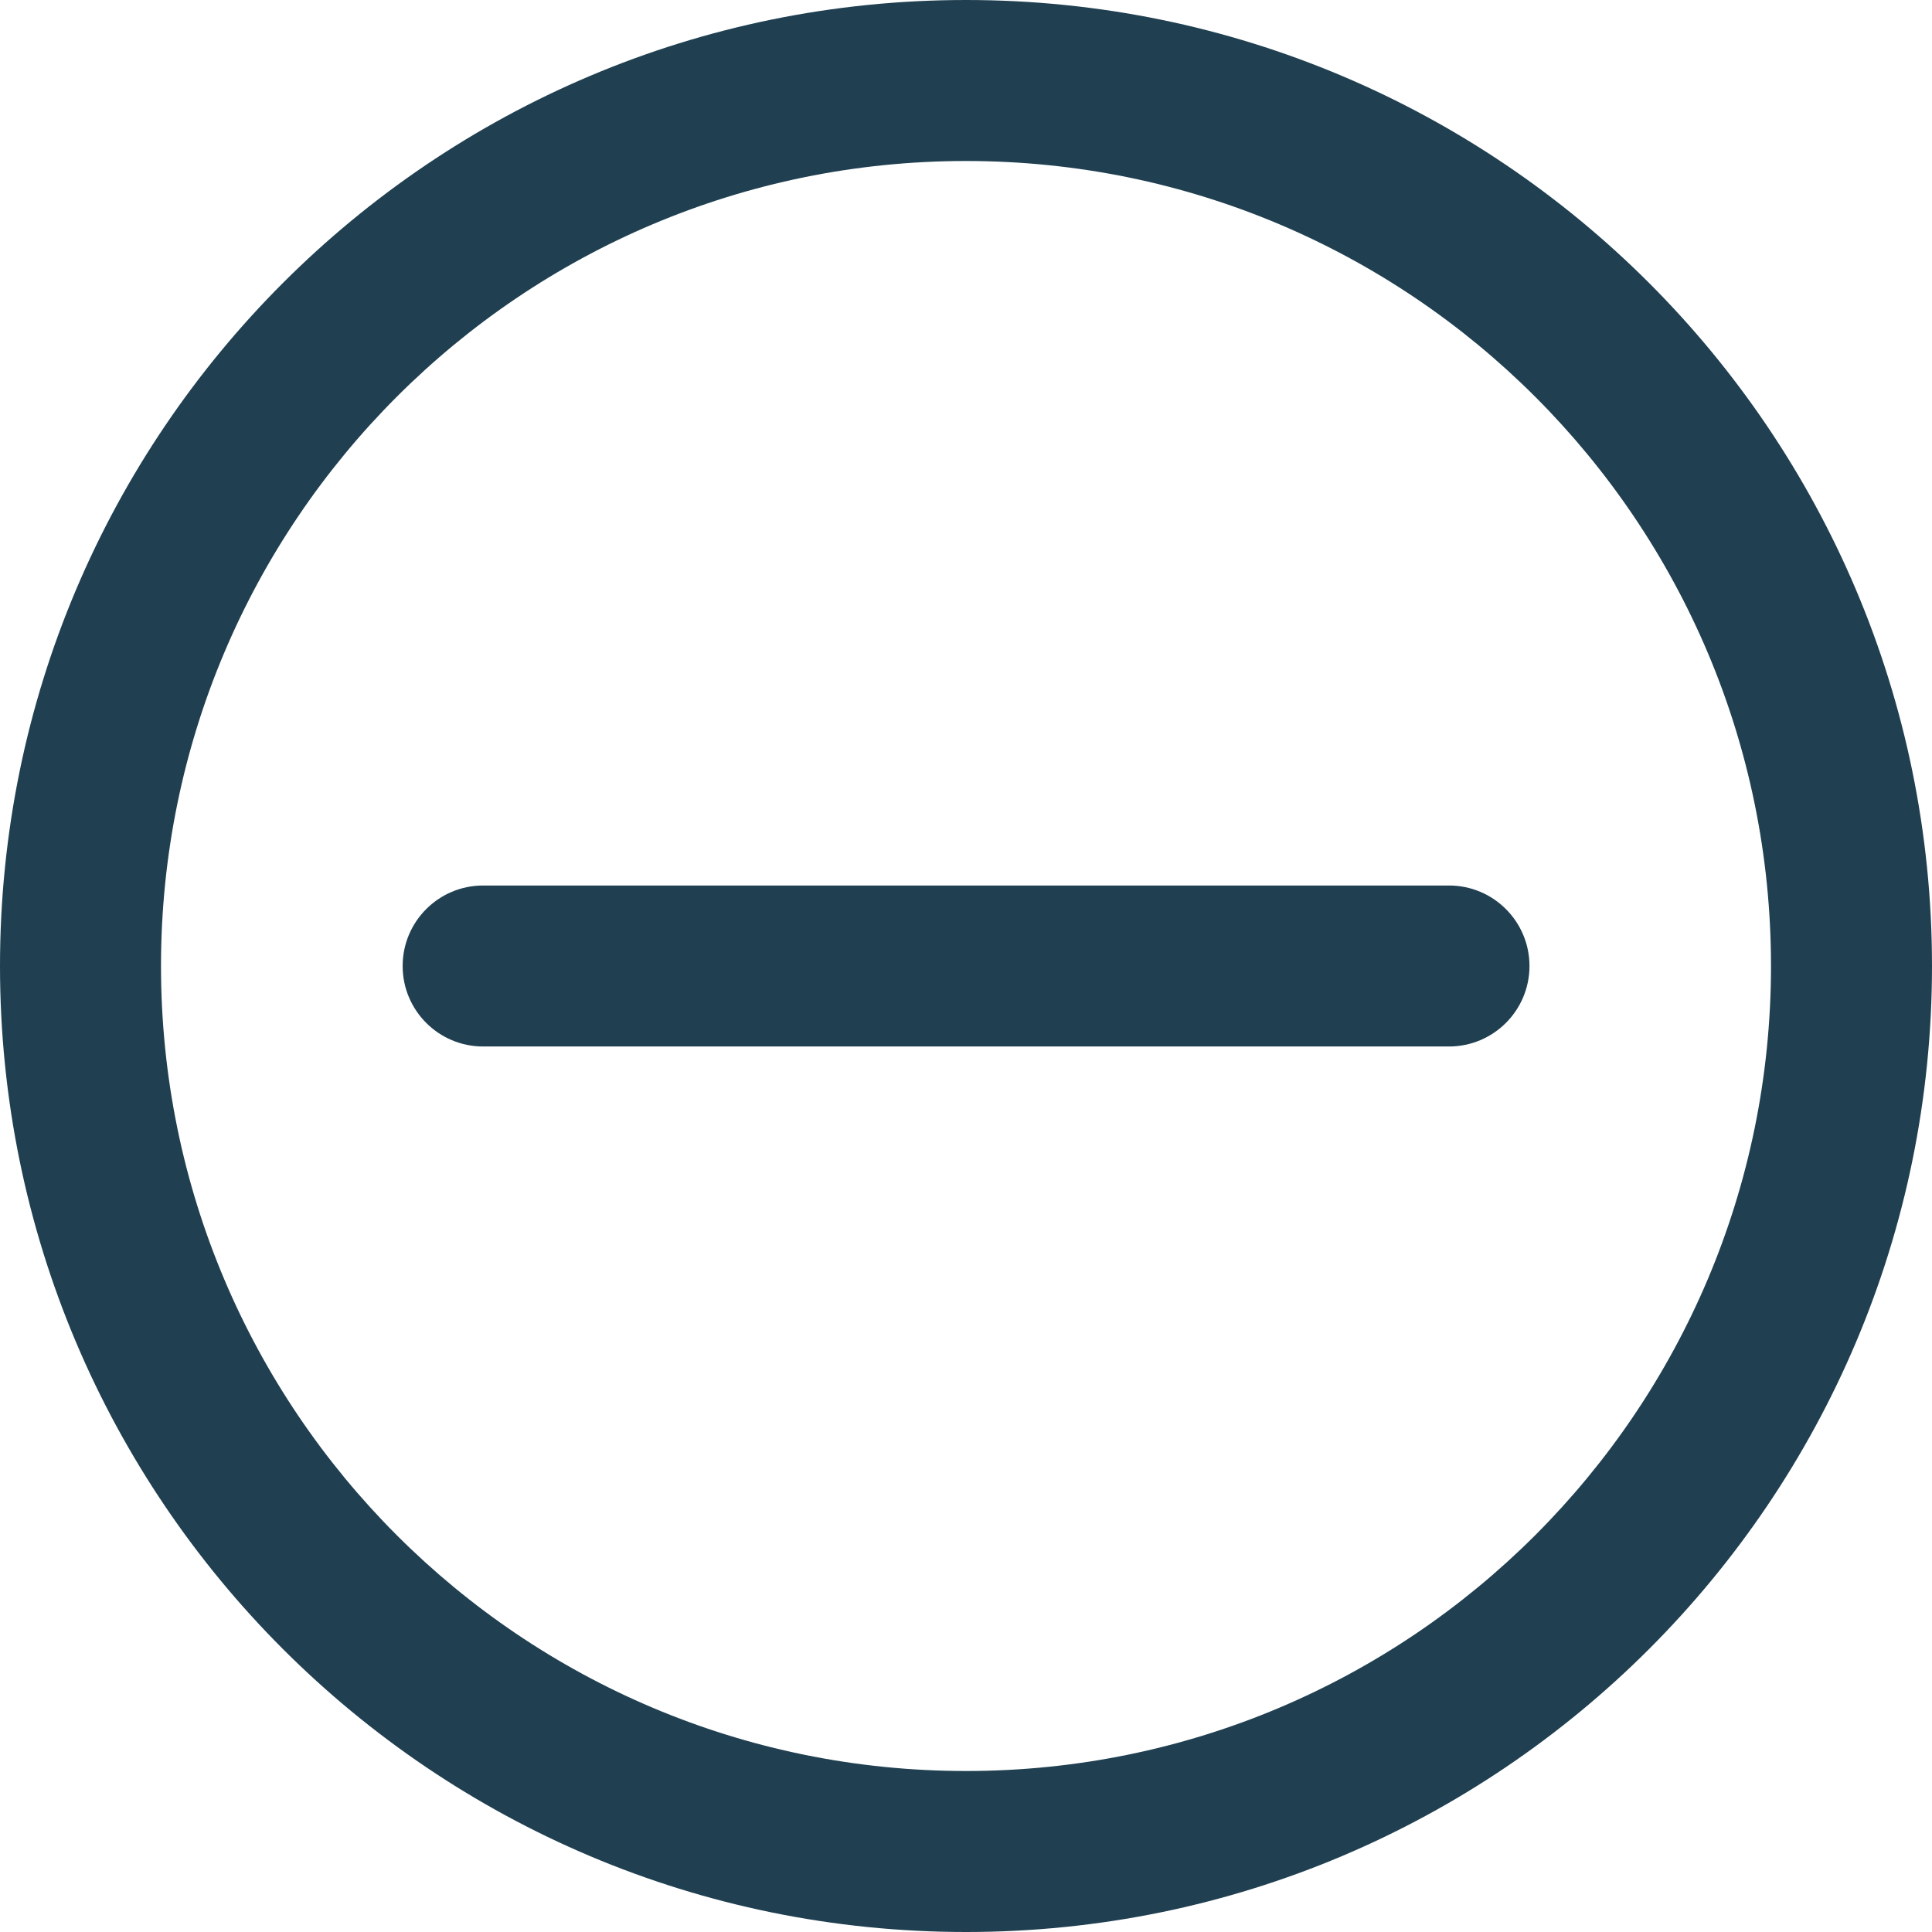 <svg width="512" height="512" viewBox="0 0 512 512" fill="none" xmlns="http://www.w3.org/2000/svg">
<path d="M256 0C114.618 0 0 114.618 0 256C0 397.382 114.618 512 256 512C397.382 512 512 397.382 512 256C512 114.618 397.382 0 256 0ZM256 469.333C138.182 469.333 42.667 373.818 42.667 256C42.667 138.182 138.182 42.667 256 42.667C373.818 42.667 469.333 138.182 469.333 256C469.333 373.818 373.818 469.333 256 469.333Z" fill="#204051"/>
<path d="M383.996 234.667H128.038C116.256 234.667 106.705 244.218 106.705 256C106.705 267.782 116.256 277.333 128.038 277.333H383.995C395.777 277.333 405.328 267.782 405.328 256C405.328 244.218 395.778 234.667 383.996 234.667Z" fill="#204051"/>
</svg>
